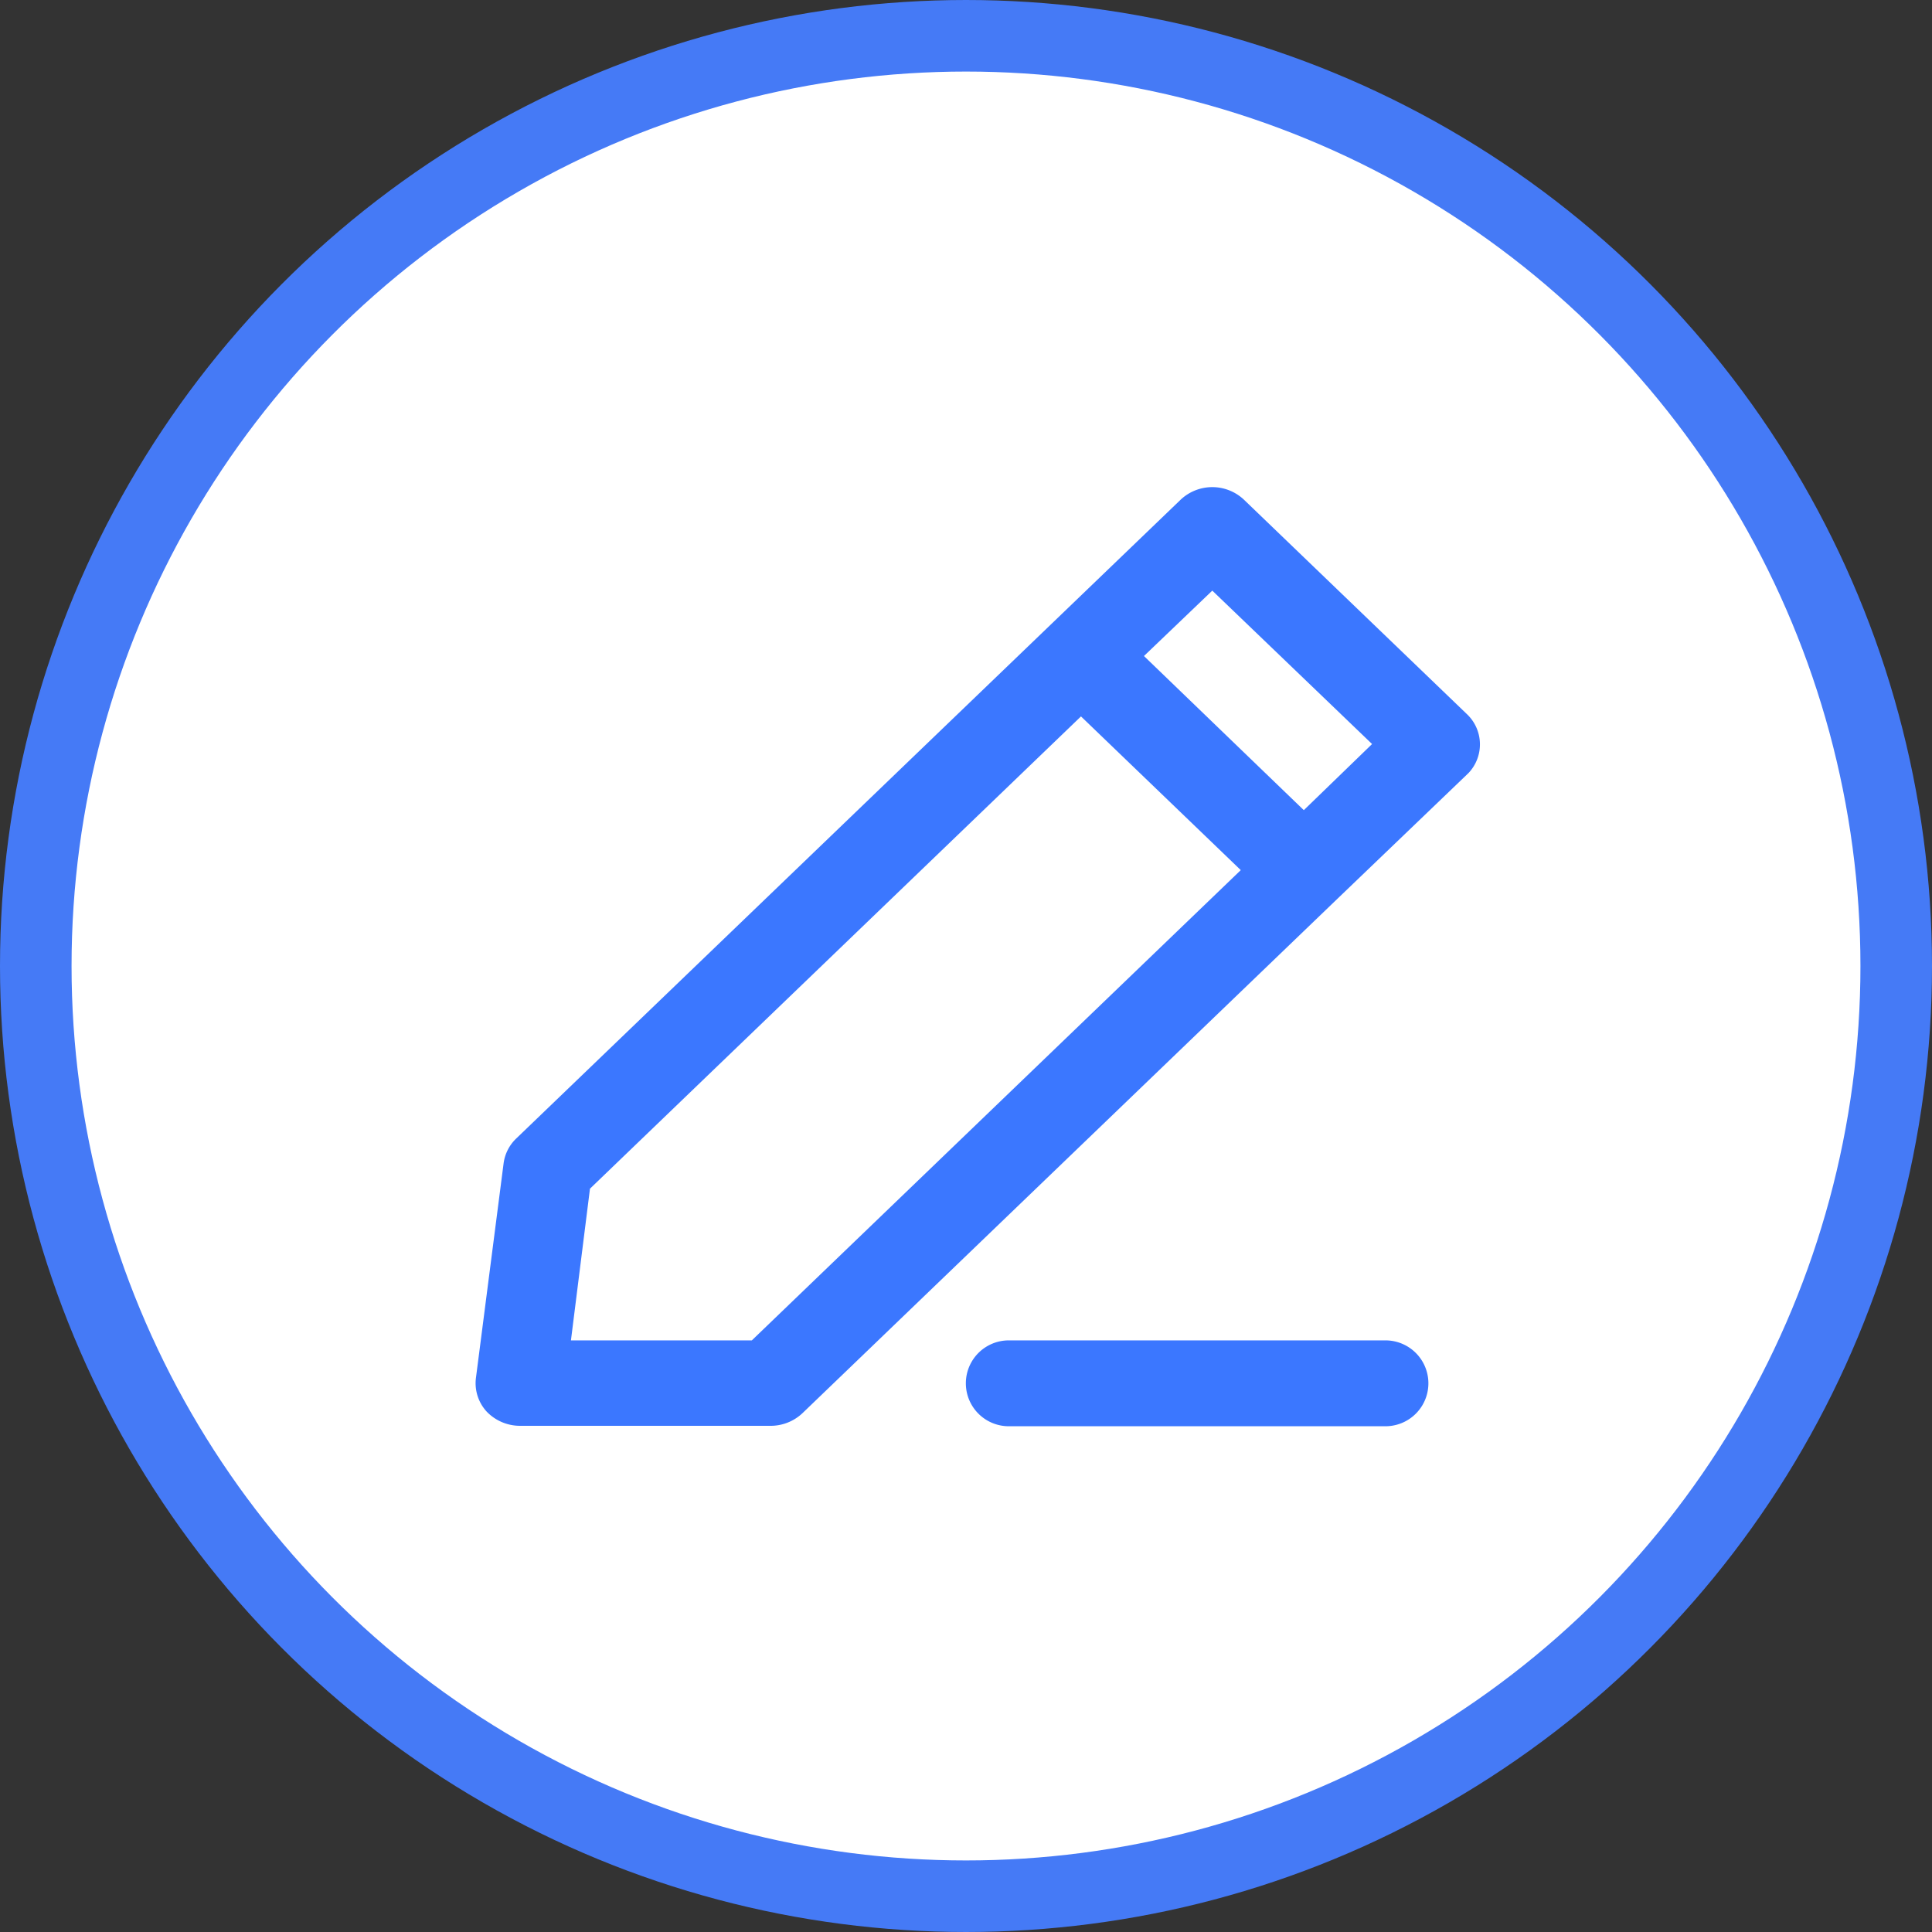 <svg xmlns="http://www.w3.org/2000/svg" width="27" height="27" viewBox="0 0 27 27">
    <rect x="0" y="0" width="27" height="27" fill="#333333" stroke="none"/>
    <defs>
        <style>
            .cls-2{fill:#3b77ff}
        </style>
    </defs>
    <g id="레이어_1" transform="translate(.5 .5)">
        <circle id="타원_2-2" cx="13" cy="13" r="13" fill="#fff" stroke="#457af6"/>
        <path id="패스_85" d="M29.838 18.853l-3.113-2.994a.645.645 0 0 0-.88 0l-9.291 8.933a.586.586 0 0 0-.174.351l-.386 2.994a.587.587 0 0 0 .149.467.646.646 0 0 0 .469.2H20.1a.649.649 0 0 0 .457-.176l7.472-7.185 1.835-1.76a.582.582 0 0 0-.026-.83zM19.85 27.61h-2.528l.266-2.12 6.862-6.6 2.233 2.148zm7.714-7.41l-2.234-2.154.955-.914 2.233 2.144z" class="cls-2" transform="translate(-9.843 -9.378)"/>
        <path id="패스_86" d="M38.327 45.56h-5.264a.6.6 0 1 0 0 1.2h5.264a.6.6 0 1 0 0-1.2z" class="cls-2" transform="translate(-19.465 -27.328)"/>
    </g>
</svg>
